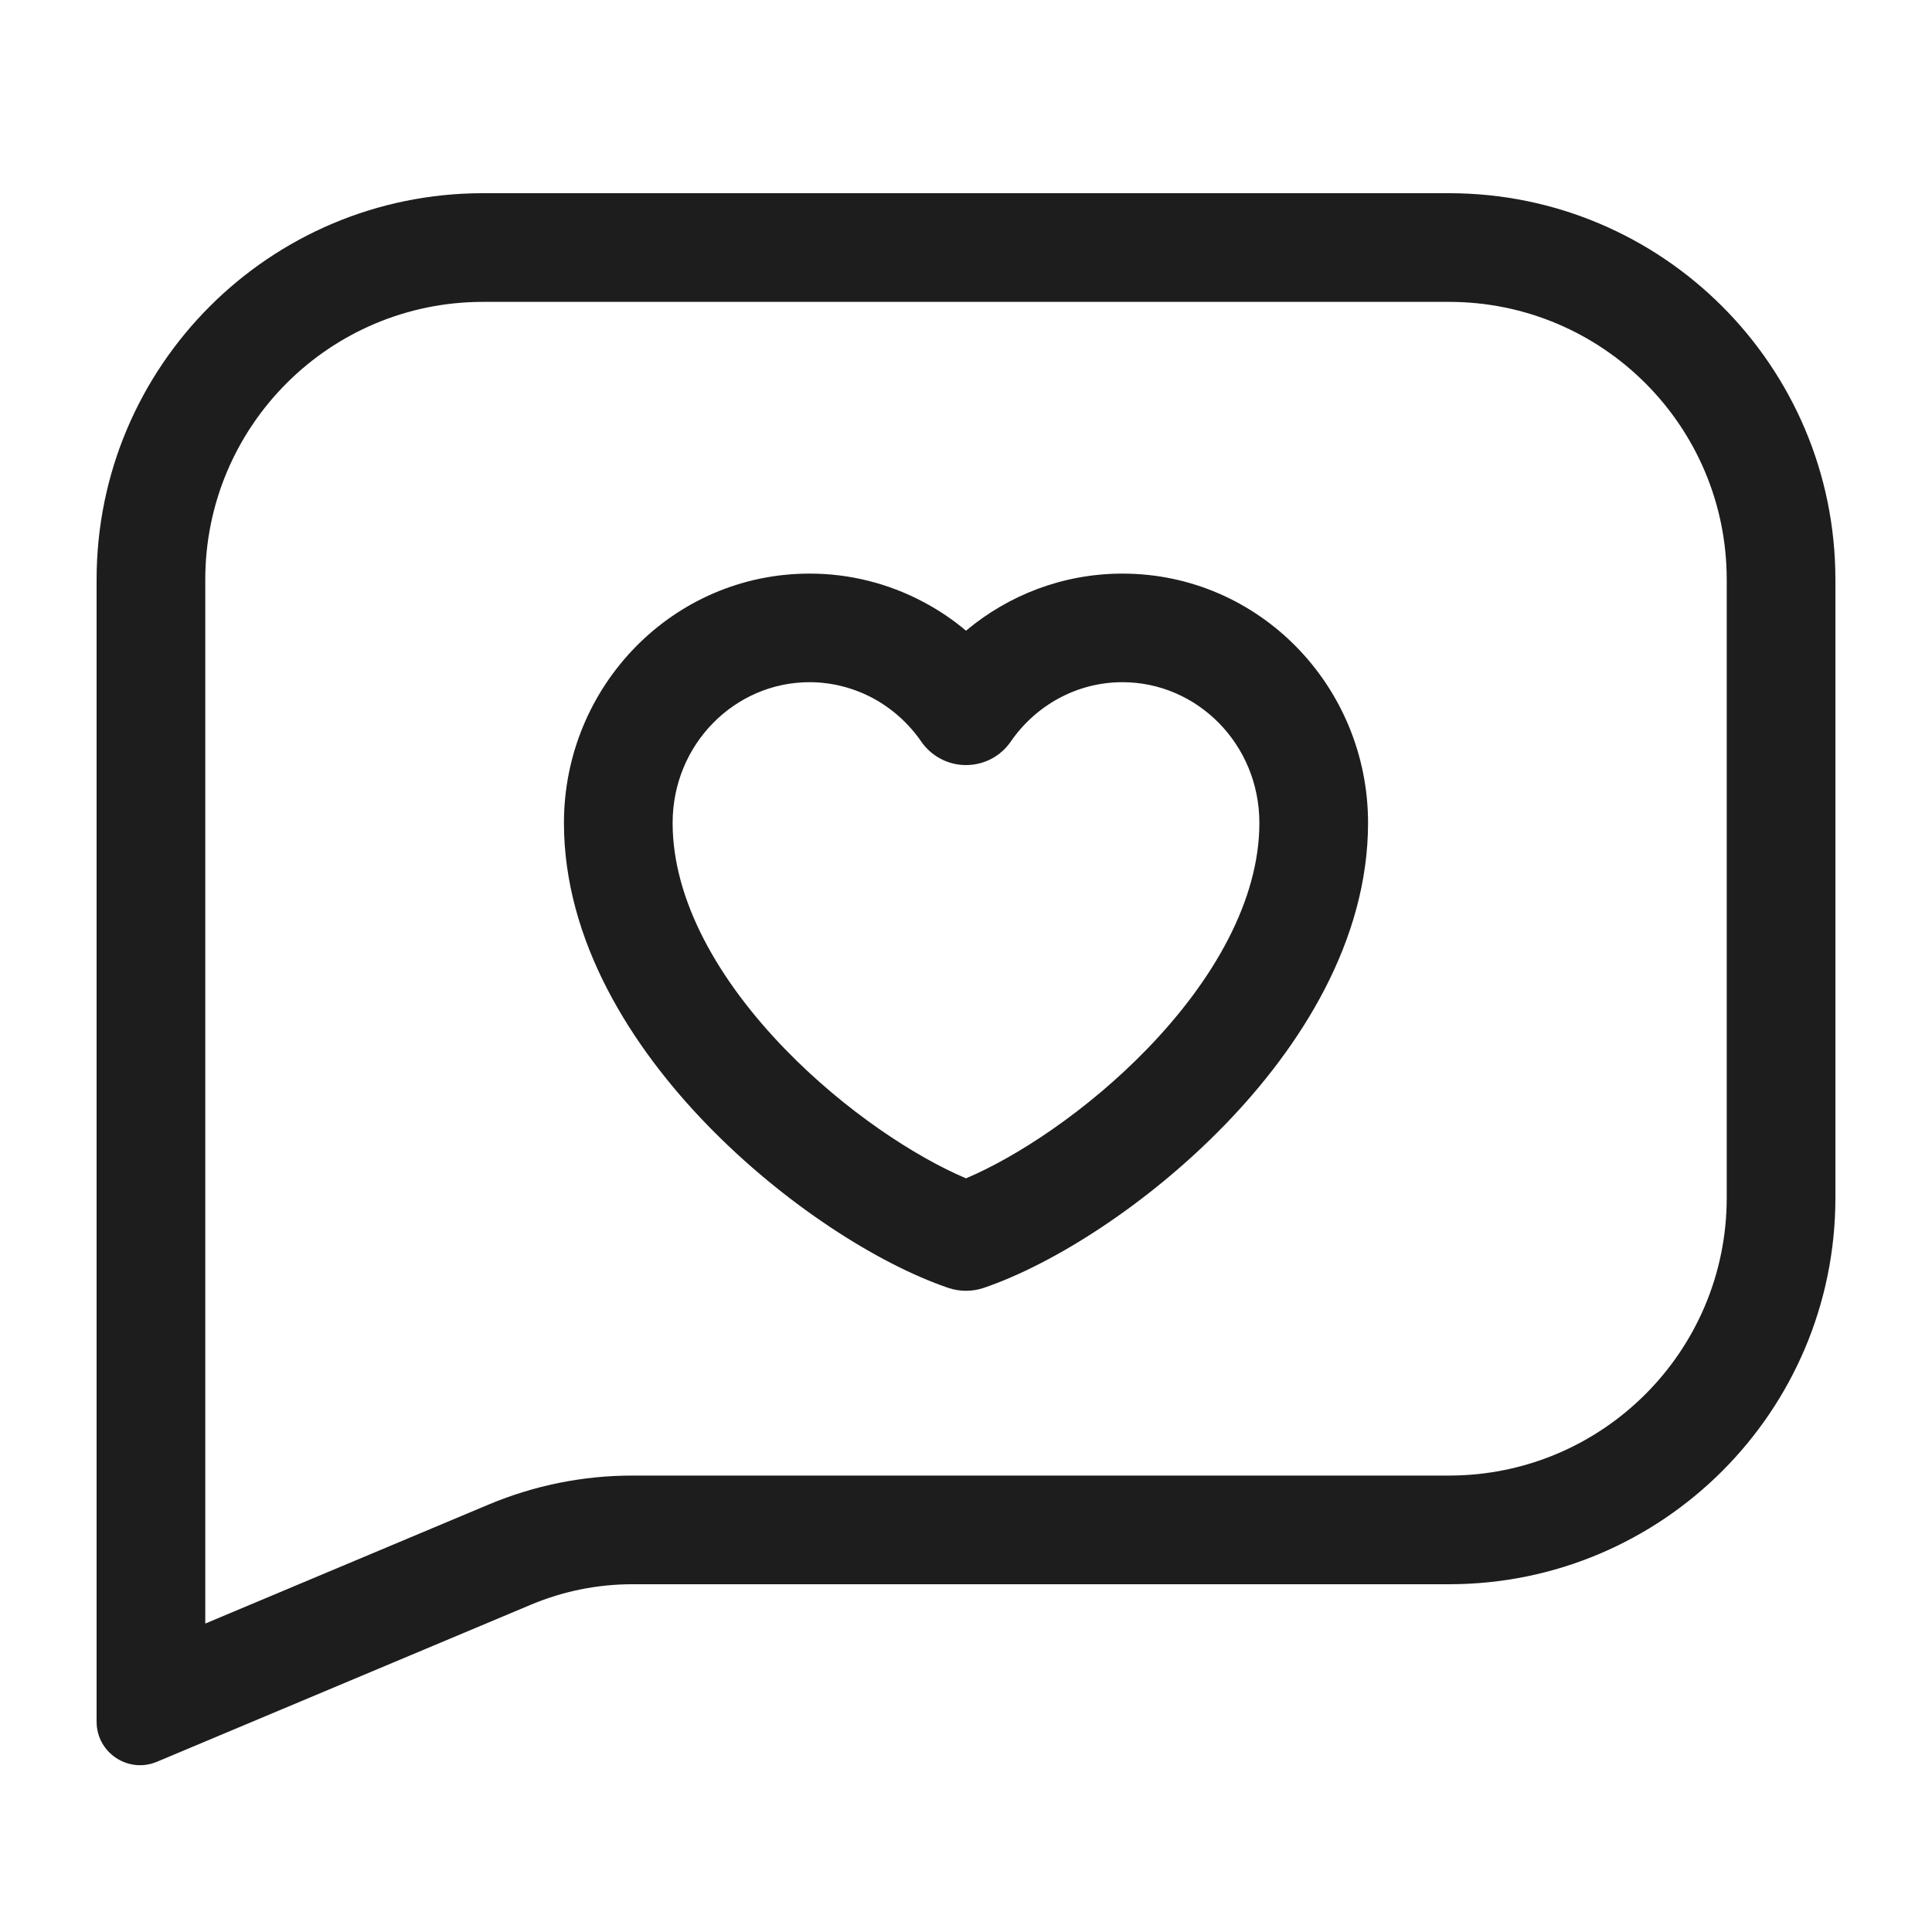 <svg width="20" height="20" viewBox="0 0 20 20" fill="none" xmlns="http://www.w3.org/2000/svg">
<path fill-rule="evenodd" clip-rule="evenodd" d="M5 3.125H15C16.588 3.125 17.875 4.412 17.875 6V12.4C17.875 13.988 16.588 15.275 15 15.275H6.544C6.035 15.275 5.532 15.377 5.063 15.573L2.125 16.807V16.4V6C2.125 4.412 3.412 3.125 5 3.125ZM1 6C1 3.791 2.791 2 5 2H15C17.209 2 19 3.791 19 6V12.4C19 14.609 17.209 16.4 15 16.4H6.544C6.185 16.4 5.829 16.472 5.498 16.611L1.624 18.238C1.328 18.362 1 18.145 1 17.823V16.4V6ZM9.556 6.23C9.193 6.038 8.79 5.937 8.38 5.938L8.38 5.938C6.965 5.938 5.838 7.104 5.838 8.519C5.838 9.74 6.537 10.838 7.324 11.648C8.115 12.463 9.089 13.085 9.819 13.333C9.937 13.372 10.063 13.372 10.181 13.333C10.911 13.085 11.885 12.463 12.676 11.648C13.463 10.838 14.162 9.74 14.162 8.519C14.162 7.104 13.034 5.938 11.62 5.938C11.003 5.938 10.439 6.161 10 6.529C9.864 6.414 9.715 6.314 9.556 6.23ZM8.38 7.062C8.606 7.062 8.828 7.118 9.03 7.224C9.231 7.331 9.405 7.486 9.537 7.677C9.642 7.829 9.815 7.92 10 7.92C10.185 7.92 10.358 7.83 10.463 7.677C10.722 7.302 11.146 7.062 11.62 7.062C12.393 7.062 13.037 7.704 13.037 8.519C13.037 9.316 12.567 10.146 11.869 10.865C11.25 11.502 10.525 11.976 10 12.198C9.475 11.976 8.75 11.502 8.131 10.865C7.433 10.146 6.963 9.316 6.963 8.519C6.963 7.704 7.607 7.062 8.38 7.062L8.38 7.062Z" fill="#1D1D1D"/>
</svg>
